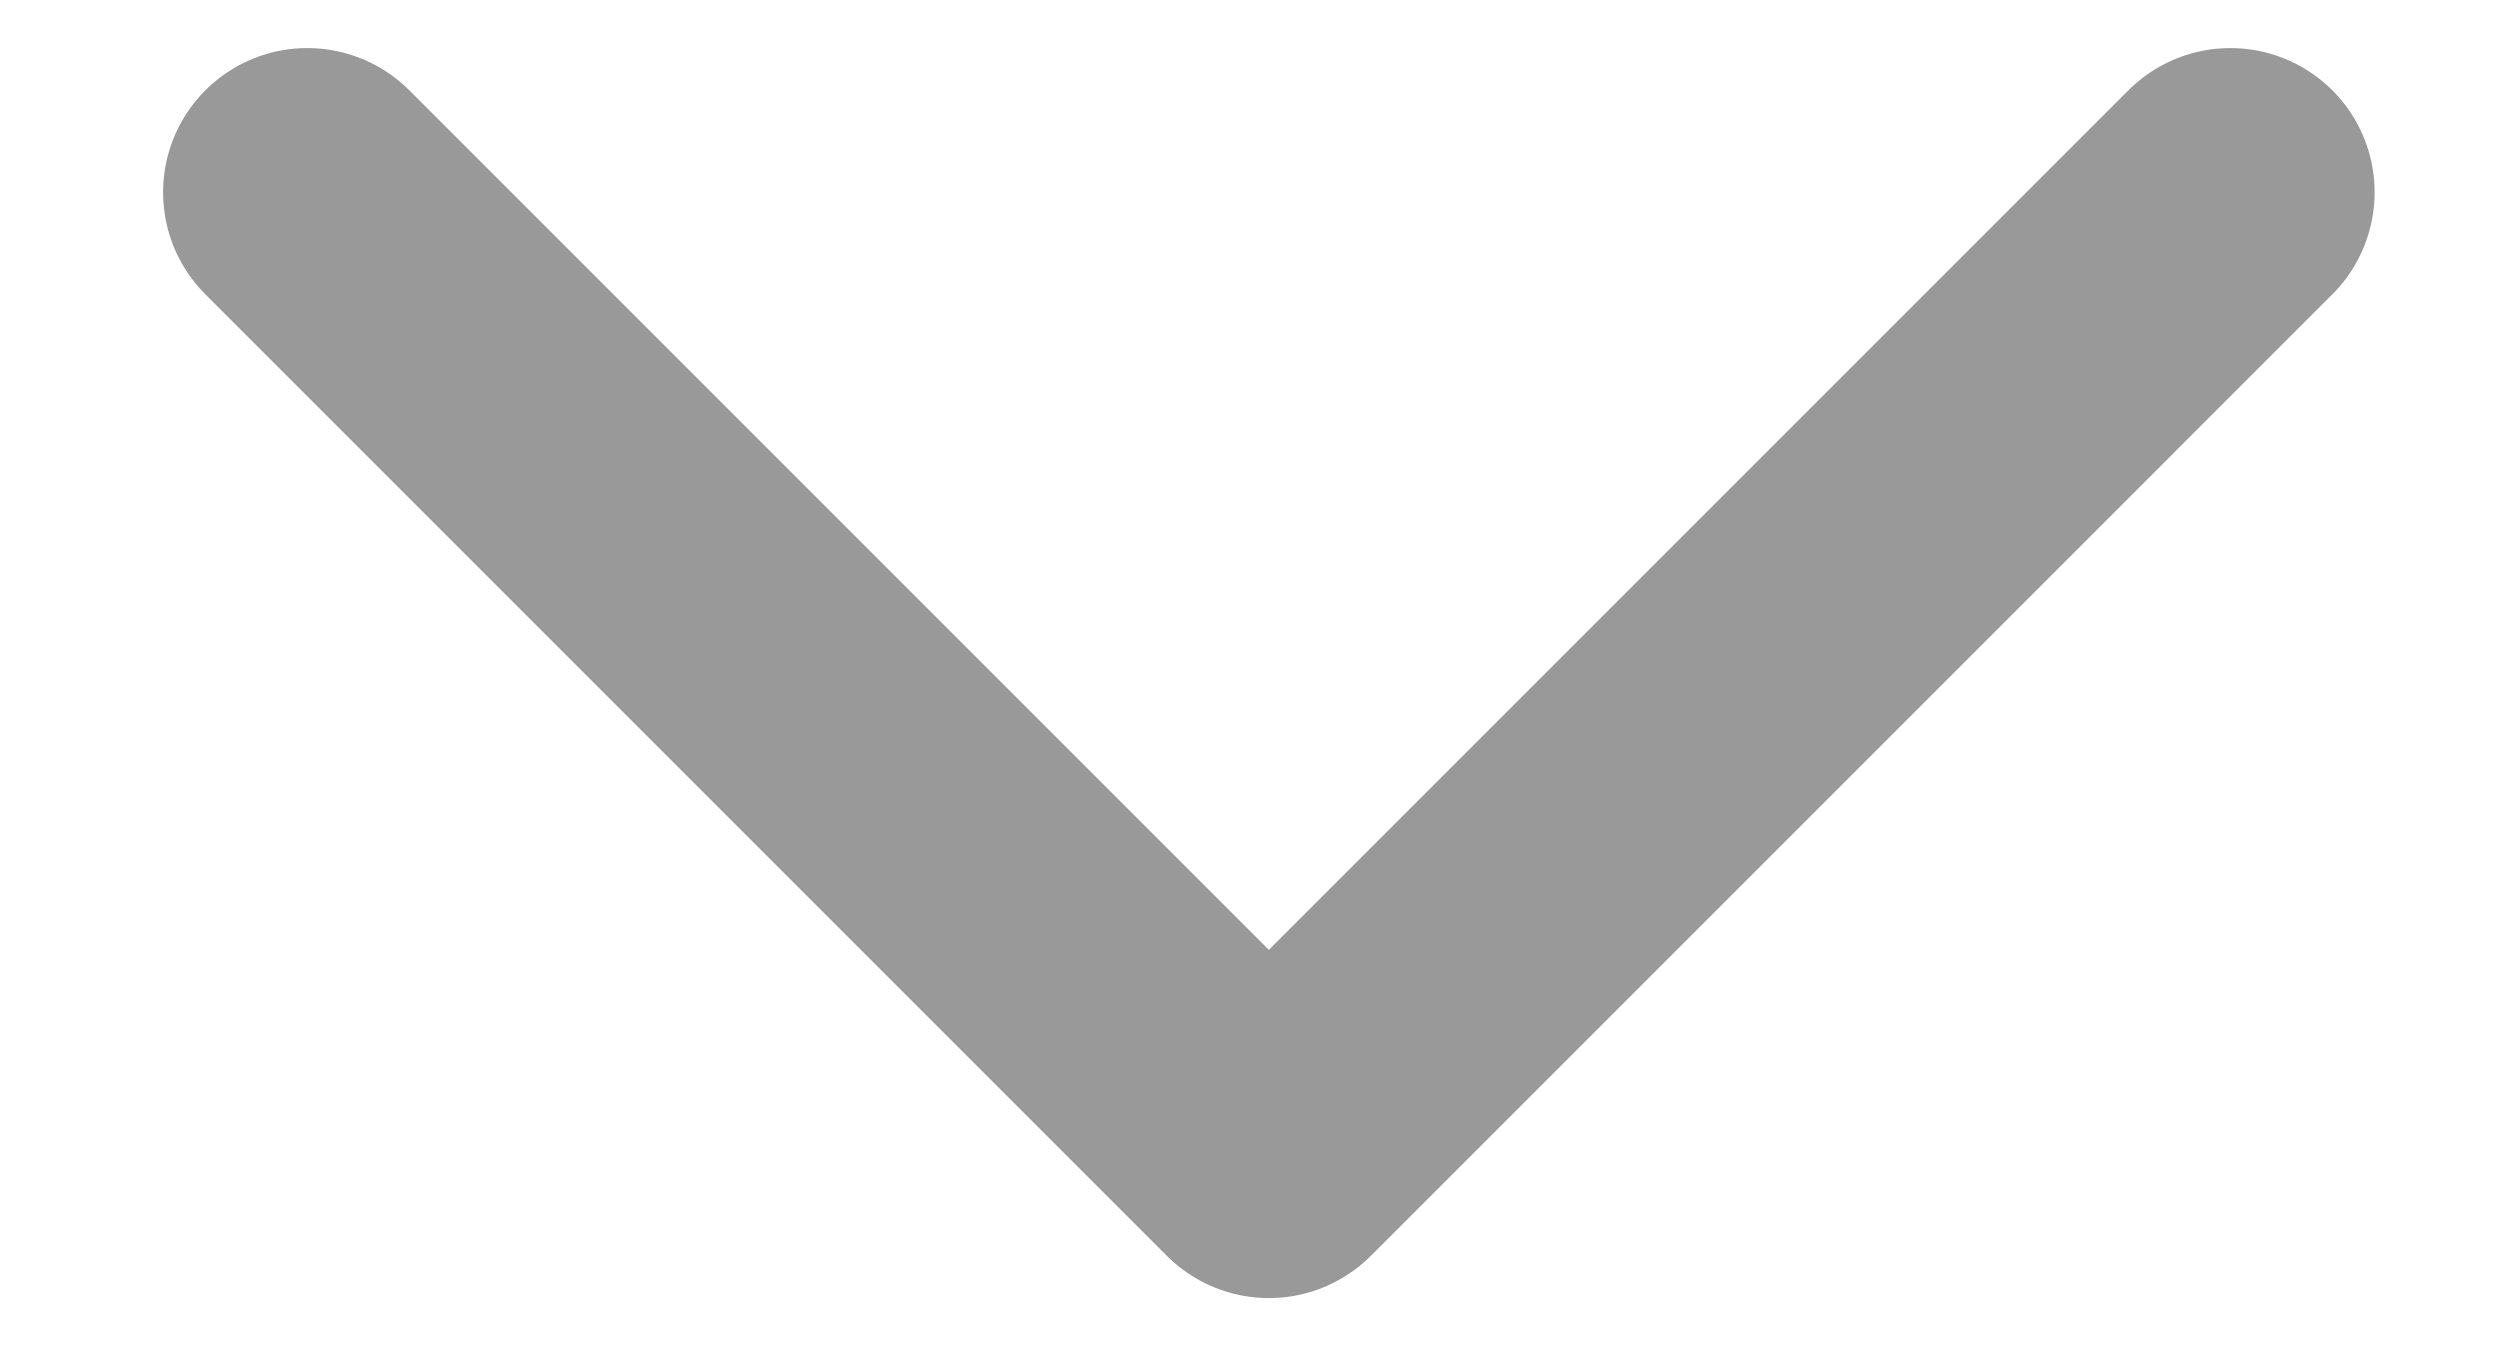 <svg width="13" height="7" viewBox="0 0 13 7" fill="none" xmlns="http://www.w3.org/2000/svg">
<path d="M11.598 1L6.598 6L1.598 1" stroke="#999999" stroke-width="1.5" stroke-linecap="round" stroke-linejoin="round"/>
</svg>
